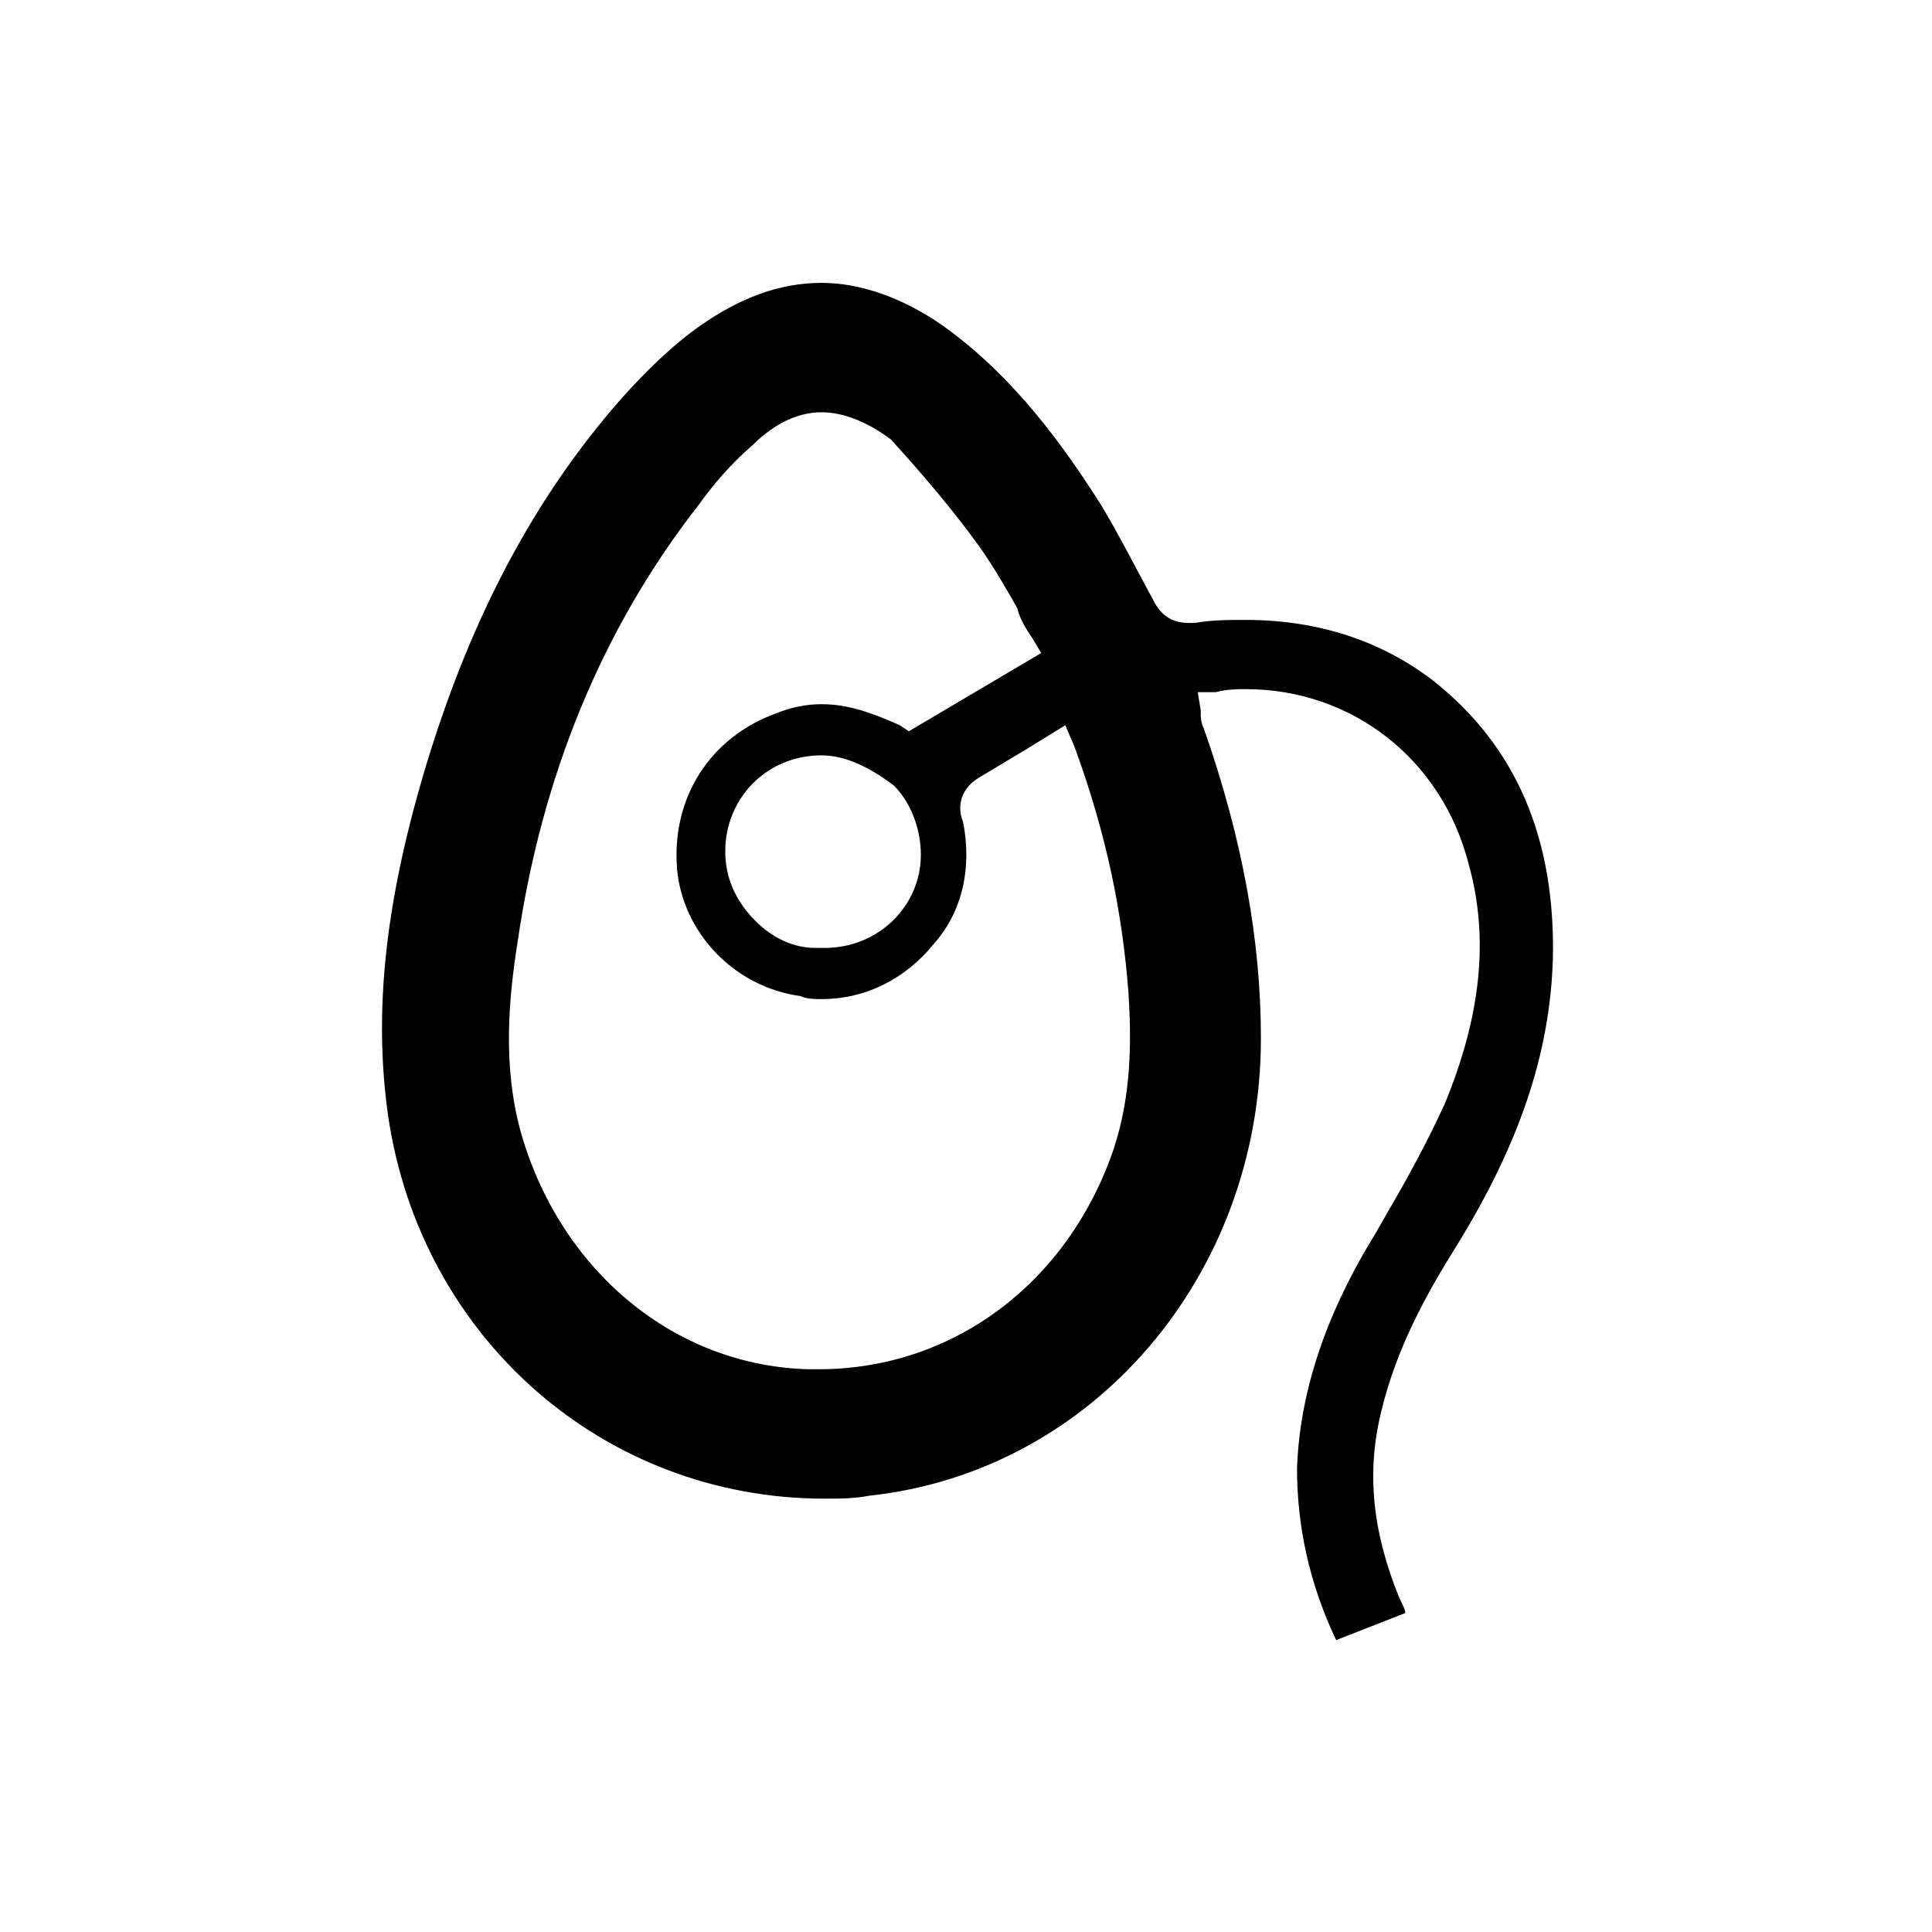 <?xml version="1.0" encoding="utf-8"?>
<!-- Generator: Adobe Illustrator 18.1.0, SVG Export Plug-In . SVG Version: 6.00 Build 0)  -->
<svg version="1.1" id="Layer_1" xmlns="http://www.w3.org/2000/svg" xmlns:xlink="http://www.w3.org/1999/xlink" x="0px" y="0px"
	 viewBox="0 0 64.2 64.2" enable-background="new 0 0 64.2 64.2" xml:space="preserve">
<g>
	<path d="M44.4,54.5c-0.9-1.9-1.3-3.8-1.3-5.7c0.1-3,1.3-5.7,2.6-7.8l0.4-0.7c0.7-1.2,1.3-2.3,1.9-3.6
		c1.2-2.9,1.5-5.5,0.8-8c-0.9-3.5-3.9-5.8-7.4-5.8c-0.3,0-0.6,0-1,0.1L39.8,23l0.1,0.6c0,0,0,0.1,0,0.1c0,0.1,0,0.3,0.1,0.5
		c1.3,3.7,1.9,7.1,1.9,10.3c0,7.9-5.6,14.4-13,15.2c-0.5,0.1-1,0.1-1.5,0.1c-7.3,0-13.4-5.3-14.5-12.7c-0.5-3.5-0.1-7.2,1.3-11.8
		c1.5-4.9,3.6-8.8,6.4-12c0.8-0.9,1.7-1.8,2.7-2.5c1.3-0.9,2.6-1.4,4-1.4c1.3,0,2.7,0.5,4,1.4c2.4,1.7,4.1,4.1,5.3,6
		c0.6,1,1.1,2,1.7,3.1c0.2,0.4,0.5,0.8,1.2,0.8c0.1,0,0.1,0,0.2,0c0.6-0.1,1.1-0.1,1.7-0.1c2.4,0,4.5,0.7,6.2,2
		c2.8,2.2,4.1,5.3,4,9.3c-0.1,3.1-1.1,6.1-3.2,9.5c-1,1.6-2,3.4-2.5,5.5c-0.5,2-0.3,4,0.6,6.2c0.1,0.2,0.2,0.4,0.2,0.5L44.4,54.5z
		 M27.3,13.7c-0.7,0-1.5,0.3-2.3,1.1c-0.7,0.6-1.3,1.3-1.8,2c-3.2,4.1-5.2,9-6,14.5c-0.3,1.9-0.5,4.1,0.1,6.3
		c1.3,4.6,5.1,7.8,9.6,7.9c0.1,0,0.2,0,0.3,0c4.5,0,8.3-2.9,9.8-7.3c0.6-1.8,0.6-3.6,0.5-5.2c-0.2-2.6-0.7-5.2-1.8-8.2l-0.3-0.7
		l-1.3,0.8c-0.5,0.3-1,0.6-1.5,0.9c-0.9,0.5-0.7,1.3-0.6,1.5c0.3,1.5,0,3-1,4.1c-0.9,1.1-2.2,1.8-3.7,1.8c-0.2,0-0.5,0-0.7-0.1
		c-2.2-0.3-3.9-2.1-4.1-4.2c-0.2-2.4,1.1-4.4,3.3-5.2c0.5-0.2,1-0.3,1.5-0.3c0.9,0,1.7,0.3,2.6,0.7l0.3,0.2l4.4-2.6l-0.3-0.5
		c-0.2-0.3-0.4-0.6-0.5-1c-0.4-0.7-0.8-1.4-1.3-2.1c-0.8-1.1-1.8-2.3-2.9-3.5C28.8,14,28,13.7,27.3,13.7z M27.3,25.1
		c-1.8,0-3.2,1.4-3.2,3.2c0,0.8,0.3,1.6,1,2.3c0.6,0.6,1.3,0.9,2,0.9h0c0.1,0,0.2,0,0.3,0c1.8,0,3.2-1.4,3.2-3.1
		c0-0.8-0.3-1.7-0.9-2.3C28.9,25.5,28.1,25.1,27.3,25.1L27.3,25.1z"/>
</g>
</svg>

